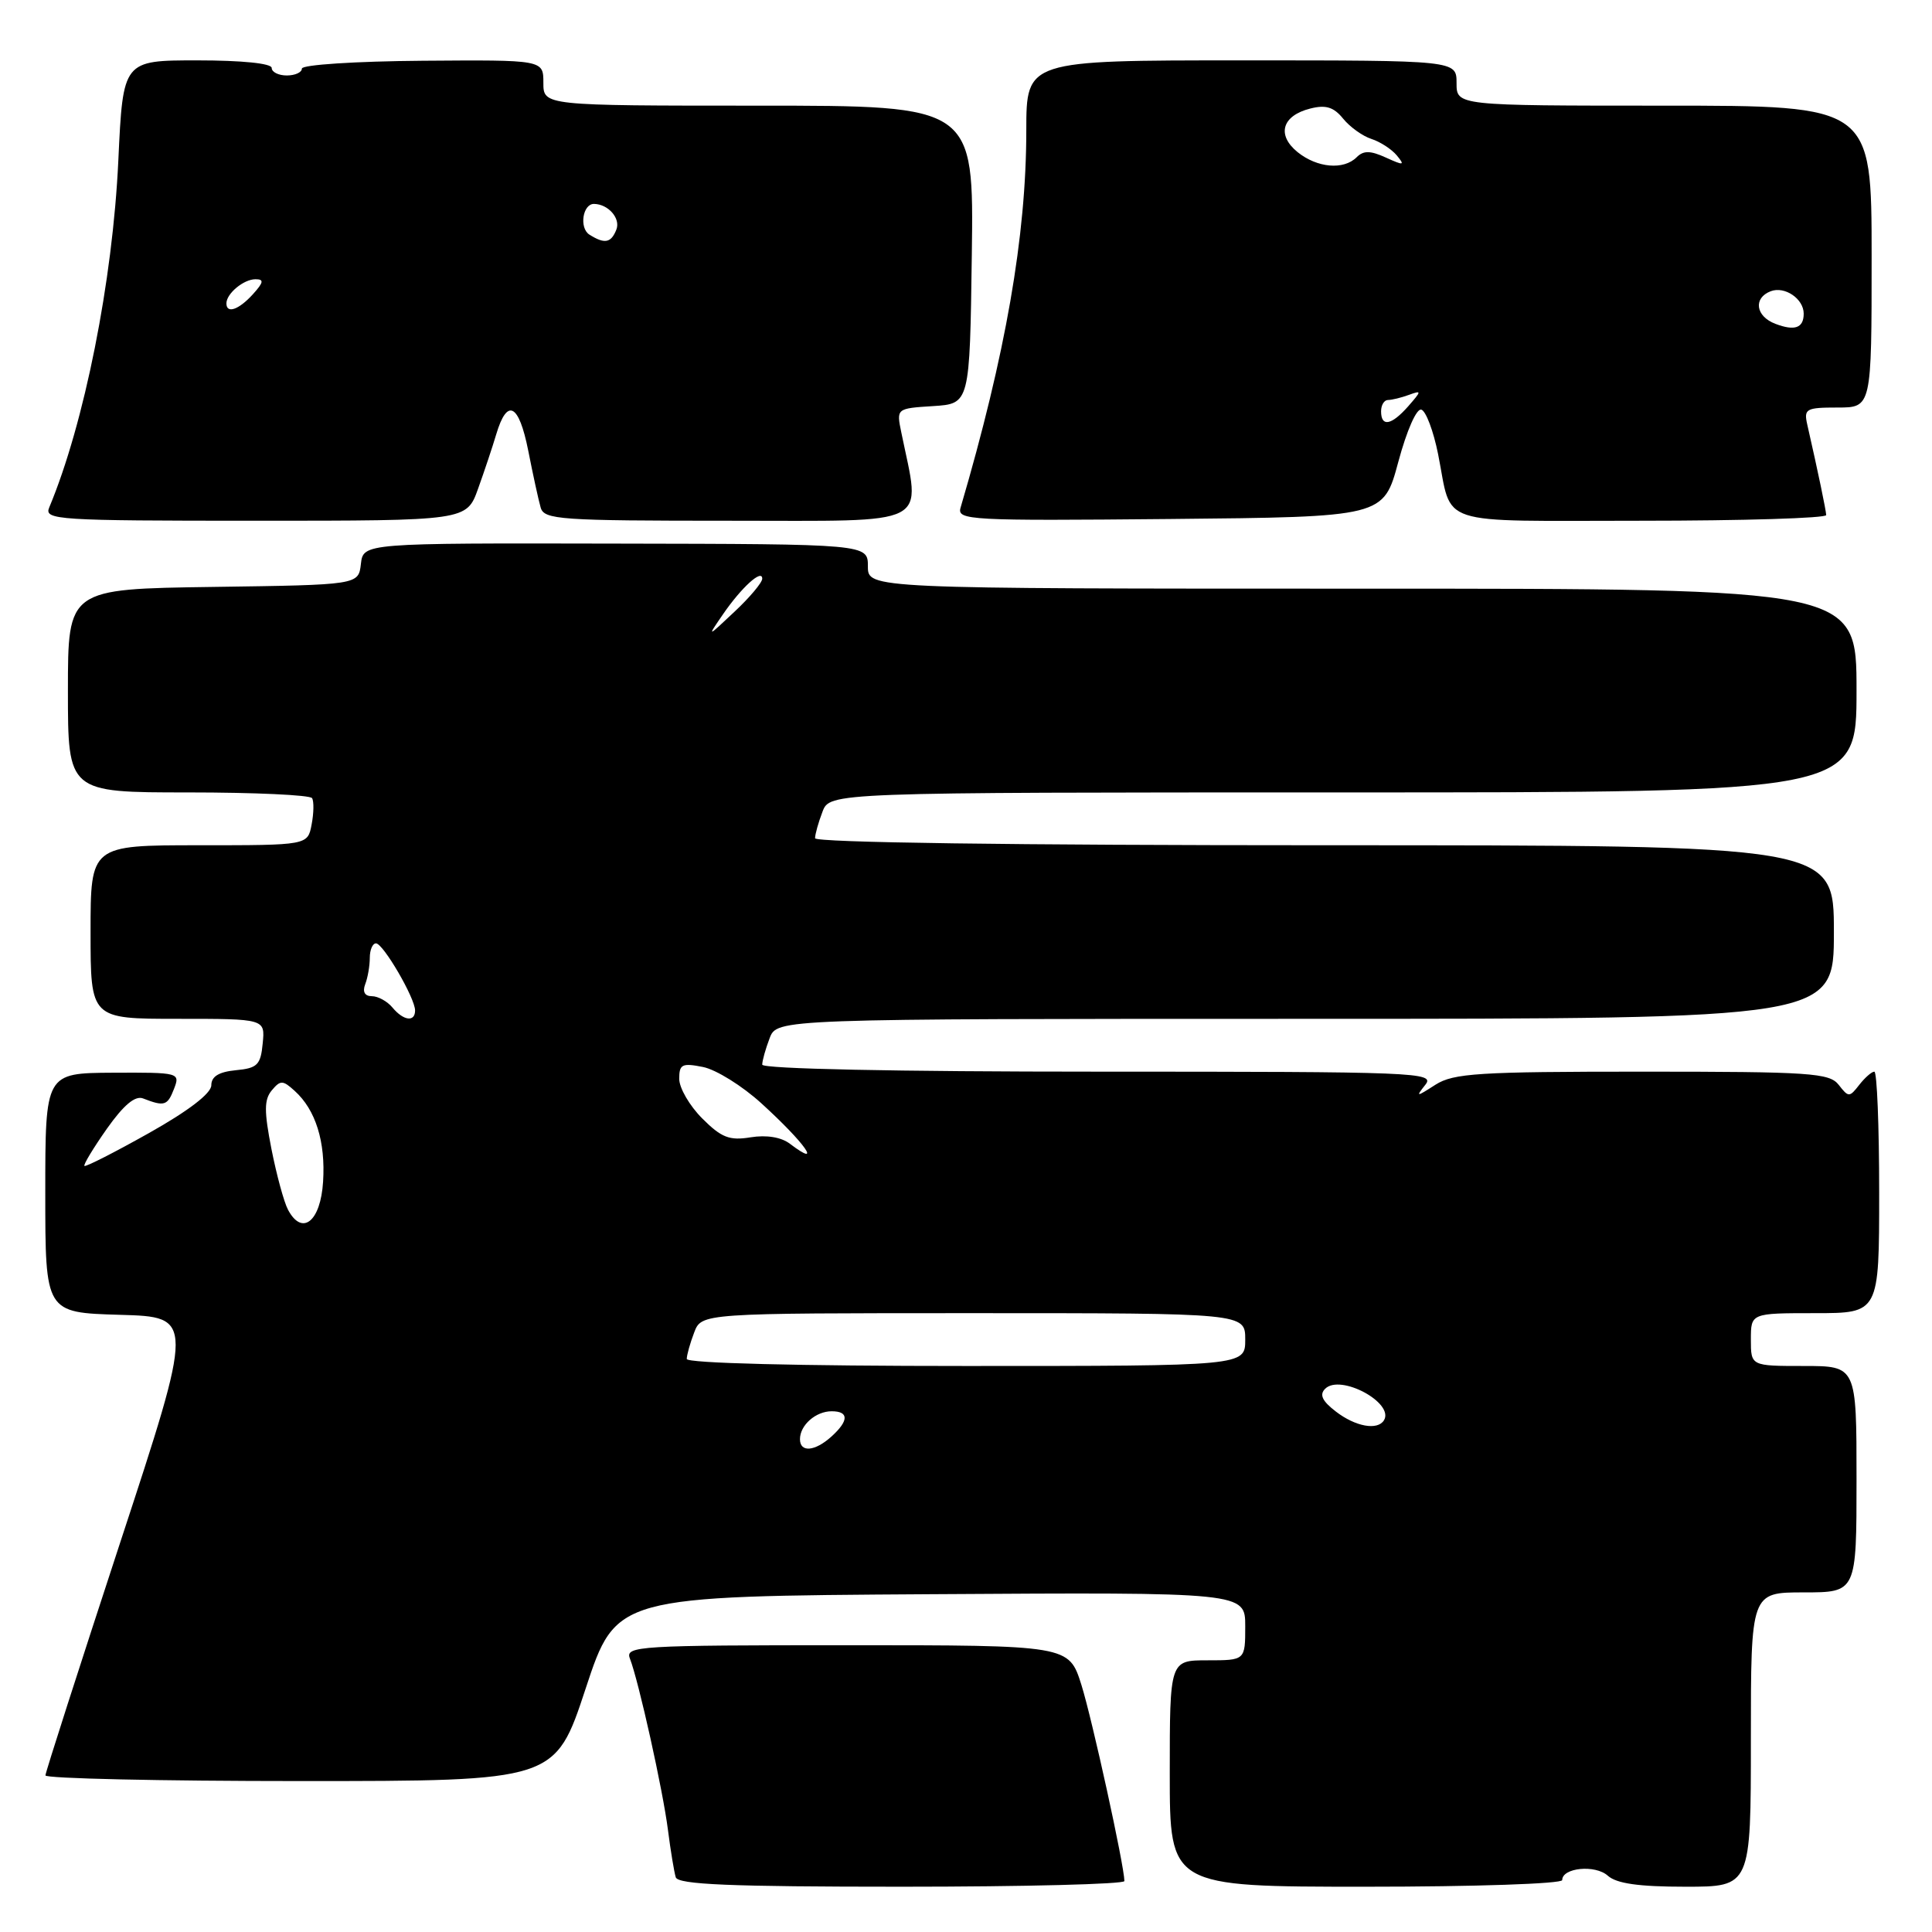 <?xml version="1.0" encoding="UTF-8" standalone="no"?>
<!DOCTYPE svg PUBLIC "-//W3C//DTD SVG 1.1//EN" "http://www.w3.org/Graphics/SVG/1.1/DTD/svg11.dtd" >
<svg xmlns="http://www.w3.org/2000/svg" xmlns:xlink="http://www.w3.org/1999/xlink" version="1.1" viewBox="0 0 256 256">
 <g >
 <path fill="currentColor"
d=" M 148.99 249.25 C 148.96 247.14 144.72 227.81 143.29 223.25 C 141.63 218.00 141.63 218.00 112.21 218.00 C 84.60 218.00 82.83 218.11 83.46 219.75 C 84.63 222.75 87.85 237.26 88.51 242.50 C 88.86 245.25 89.33 248.06 89.54 248.75 C 89.85 249.71 96.72 250.00 119.47 250.00 C 135.71 250.00 149.00 249.66 148.99 249.25 Z  M 207.00 249.12 C 207.00 247.47 211.39 247.05 213.04 248.54 C 214.20 249.58 217.12 250.00 223.33 250.00 C 232.00 250.00 232.00 250.00 232.00 230.50 C 232.00 211.00 232.00 211.00 239.00 211.00 C 246.00 211.00 246.00 211.00 246.00 196.00 C 246.00 181.00 246.00 181.00 239.00 181.00 C 232.00 181.00 232.00 181.00 232.00 177.50 C 232.00 174.00 232.00 174.00 240.50 174.00 C 249.00 174.00 249.00 174.00 249.00 158.00 C 249.00 149.20 248.71 142.00 248.36 142.00 C 248.01 142.00 247.11 142.79 246.36 143.75 C 245.06 145.42 244.94 145.42 243.64 143.75 C 242.41 142.17 239.92 142.00 217.60 142.00 C 195.91 142.00 192.60 142.21 190.21 143.73 C 187.64 145.38 187.57 145.38 188.87 143.73 C 190.17 142.09 187.81 142.00 145.62 142.00 C 118.61 142.00 101.00 141.63 101.00 141.07 C 101.00 140.55 101.44 138.98 101.98 137.57 C 102.95 135.00 102.95 135.00 172.98 135.00 C 243.00 135.00 243.00 135.00 243.00 123.50 C 243.00 112.00 243.00 112.00 175.50 112.00 C 134.30 112.00 108.00 111.64 108.00 111.07 C 108.00 110.55 108.44 108.98 108.98 107.57 C 109.95 105.00 109.95 105.00 177.98 105.00 C 246.00 105.00 246.00 105.00 246.00 91.50 C 246.00 78.00 246.00 78.00 180.50 78.00 C 115.00 78.00 115.00 78.00 115.00 75.05 C 115.00 72.09 115.00 72.09 81.57 72.03 C 48.14 71.96 48.14 71.96 47.82 74.73 C 47.50 77.50 47.50 77.50 28.25 77.77 C 9.00 78.04 9.00 78.04 9.00 91.52 C 9.00 105.00 9.00 105.00 24.94 105.00 C 33.71 105.00 41.09 105.34 41.35 105.76 C 41.61 106.17 41.58 107.75 41.29 109.26 C 40.77 112.00 40.77 112.00 26.38 112.00 C 12.00 112.00 12.00 112.00 12.00 123.50 C 12.00 135.00 12.00 135.00 23.56 135.00 C 35.13 135.00 35.13 135.00 34.81 138.25 C 34.54 141.11 34.11 141.54 31.25 141.81 C 28.99 142.03 28.00 142.64 28.00 143.81 C 27.99 144.88 24.98 147.19 19.75 150.13 C 15.21 152.68 11.36 154.64 11.19 154.49 C 11.02 154.34 12.36 152.13 14.15 149.58 C 16.39 146.41 17.91 145.14 18.96 145.55 C 21.77 146.64 22.19 146.52 23.05 144.30 C 23.89 142.13 23.77 142.10 14.95 142.14 C 6.00 142.19 6.00 142.19 6.00 158.06 C 6.00 173.93 6.00 173.93 15.87 174.22 C 25.74 174.50 25.74 174.50 15.89 204.50 C 10.48 221.00 6.03 234.84 6.02 235.25 C 6.01 235.66 21.20 236.00 39.78 236.00 C 73.56 236.00 73.56 236.00 77.60 223.75 C 81.64 211.50 81.64 211.50 123.32 211.24 C 165.00 210.98 165.00 210.98 165.00 215.49 C 165.00 220.00 165.00 220.00 160.00 220.00 C 155.00 220.00 155.00 220.00 155.00 235.00 C 155.00 250.00 155.00 250.00 181.00 250.00 C 195.38 250.00 207.00 249.61 207.00 249.12 Z  M 63.35 64.75 C 64.19 62.41 65.27 59.18 65.75 57.56 C 67.20 52.69 68.75 53.47 69.99 59.69 C 70.62 62.89 71.36 66.29 71.64 67.25 C 72.09 68.86 74.16 69.00 96.70 69.00 C 123.89 69.00 122.01 69.96 119.43 57.31 C 118.77 54.12 118.77 54.12 123.64 53.81 C 128.50 53.50 128.50 53.50 128.77 33.75 C 129.04 14.00 129.04 14.00 100.52 14.00 C 72.00 14.00 72.00 14.00 72.00 10.96 C 72.00 7.93 72.00 7.93 56.00 8.05 C 47.10 8.12 40.00 8.58 40.00 9.09 C 40.00 9.59 39.10 10.00 38.00 10.00 C 36.90 10.00 36.00 9.55 36.00 9.00 C 36.00 8.40 32.05 8.00 26.15 8.00 C 16.30 8.00 16.30 8.00 15.68 21.25 C 14.94 37.22 11.18 56.11 6.52 67.25 C 5.83 68.89 7.51 69.00 33.81 69.00 C 61.83 69.00 61.83 69.00 63.35 64.75 Z  M 185.28 61.21 C 186.41 57.01 187.71 54.07 188.34 54.28 C 188.95 54.48 189.94 57.12 190.55 60.15 C 192.50 69.89 189.80 69.00 217.47 69.00 C 230.96 69.00 241.99 68.66 241.98 68.25 C 241.95 67.58 240.92 62.61 239.47 56.25 C 239.00 54.17 239.31 54.00 243.48 54.00 C 248.00 54.00 248.00 54.00 248.00 34.00 C 248.00 14.00 248.00 14.00 220.50 14.00 C 193.00 14.00 193.00 14.00 193.00 11.00 C 193.00 8.00 193.00 8.00 164.50 8.00 C 136.00 8.00 136.00 8.00 135.99 17.25 C 135.99 31.29 133.25 46.96 127.28 67.27 C 126.79 68.93 128.41 69.02 155.04 68.77 C 183.32 68.50 183.32 68.50 185.28 61.21 Z  M 106.00 190.70 C 106.00 188.84 108.09 187.00 110.20 187.00 C 112.50 187.00 112.49 188.25 110.17 190.35 C 107.98 192.33 106.00 192.50 106.00 190.70 Z  M 177.00 187.03 C 175.20 185.65 174.80 184.80 175.59 184.02 C 177.59 182.01 184.80 185.89 183.38 188.20 C 182.53 189.57 179.60 189.04 177.00 187.03 Z  M 91.00 180.07 C 91.00 179.55 91.44 177.98 91.98 176.57 C 92.95 174.00 92.95 174.00 128.98 174.00 C 165.00 174.00 165.00 174.00 165.00 177.50 C 165.00 181.00 165.00 181.00 128.00 181.00 C 105.72 181.00 91.00 180.63 91.00 180.07 Z  M 38.17 160.31 C 37.63 159.31 36.65 155.69 35.97 152.26 C 34.99 147.25 34.99 145.71 36.01 144.48 C 37.16 143.11 37.47 143.11 39.05 144.55 C 41.83 147.06 43.15 151.29 42.81 156.59 C 42.48 161.87 40.04 163.82 38.17 160.31 Z  M 104.66 151.55 C 103.52 150.68 101.56 150.36 99.46 150.70 C 96.65 151.16 95.59 150.74 93.05 148.20 C 91.37 146.52 90.00 144.16 90.00 142.95 C 90.00 141.02 90.38 140.83 93.14 141.38 C 94.87 141.72 98.36 143.89 100.89 146.20 C 106.67 151.46 109.11 154.92 104.66 151.55 Z  M 52.00 133.50 C 51.32 132.68 50.09 132.00 49.27 132.00 C 48.33 132.00 48.01 131.42 48.39 130.42 C 48.73 129.55 49.00 127.97 49.00 126.92 C 49.00 125.86 49.37 125.00 49.82 125.00 C 50.77 125.00 55.00 132.25 55.00 133.89 C 55.00 135.46 53.47 135.27 52.00 133.50 Z  M 95.79 81.41 C 98.24 77.84 101.00 75.33 101.00 76.68 C 101.00 77.19 99.35 79.16 97.33 81.05 C 93.67 84.50 93.67 84.50 95.79 81.41 Z  M 30.00 40.20 C 30.00 38.90 32.29 37.00 33.85 37.00 C 35.01 37.00 34.94 37.41 33.50 39.00 C 31.64 41.05 30.00 41.62 30.00 40.20 Z  M 78.10 31.09 C 76.72 30.21 77.21 26.99 78.72 27.02 C 80.60 27.05 82.24 28.93 81.68 30.40 C 80.98 32.20 80.13 32.37 78.10 31.09 Z  M 183.00 54.50 C 183.00 53.67 183.41 53.00 183.92 53.00 C 184.42 53.00 185.66 52.70 186.67 52.33 C 188.40 51.70 188.39 51.78 186.60 53.83 C 184.37 56.36 183.00 56.62 183.00 54.50 Z  M 235.25 42.91 C 232.63 41.92 232.28 39.49 234.63 38.59 C 236.48 37.88 239.00 39.59 239.00 41.56 C 239.00 43.46 237.82 43.89 235.25 42.91 Z  M 171.94 20.16 C 169.13 17.88 169.87 15.32 173.63 14.38 C 175.68 13.86 176.73 14.19 177.97 15.72 C 178.87 16.83 180.56 18.04 181.72 18.41 C 182.87 18.78 184.39 19.76 185.08 20.59 C 186.19 21.93 186.02 21.96 183.64 20.88 C 181.58 19.94 180.67 19.93 179.77 20.83 C 178.04 22.56 174.54 22.25 171.94 20.16 Z "/>
</g>
</svg>